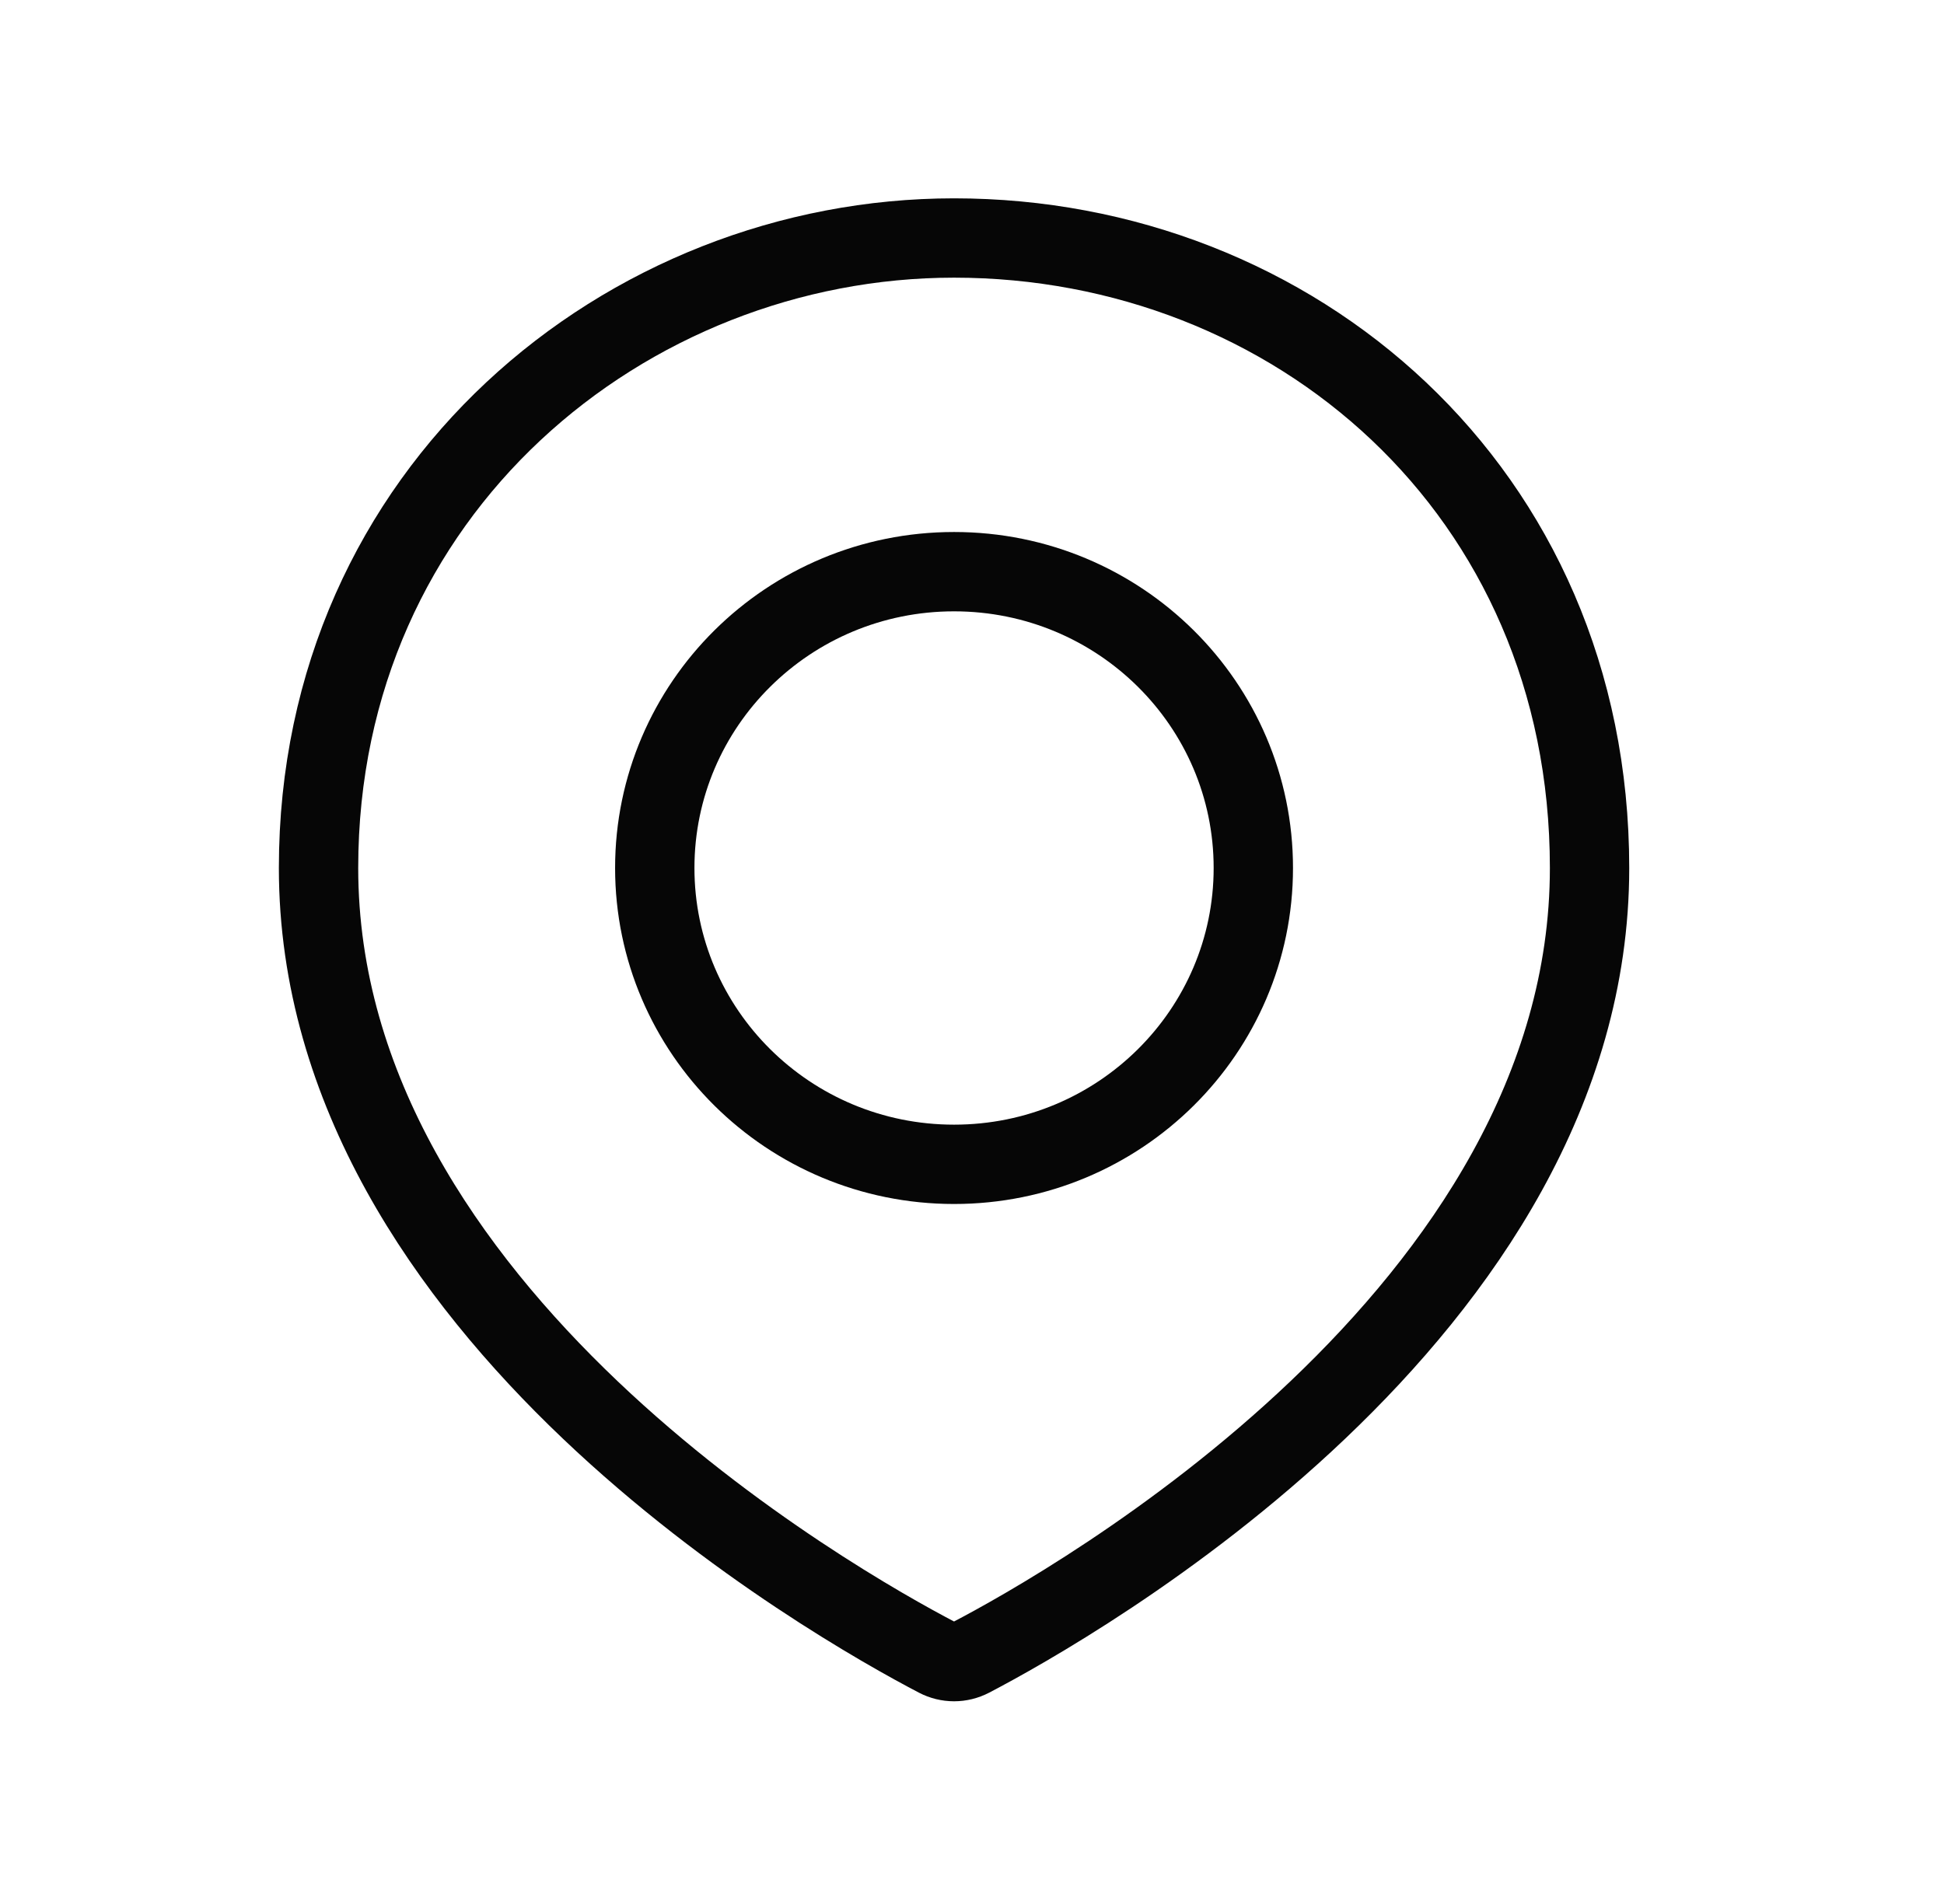 <svg width="49" height="48" viewBox="0 0 49 48" fill="none" xmlns="http://www.w3.org/2000/svg">
<path d="M40.066 21.882C40.066 33.097 27.01 40.459 24.472 41.785C24.203 41.925 23.892 41.925 23.623 41.785C21.085 40.459 8.029 33.097 8.029 21.882C8.029 12.353 15.79 6 24.047 6C32.591 6 40.066 12.353 40.066 21.882Z" stroke="#060606" stroke-width="2"/>
<path d="M31.591 21.882C31.591 26 28.222 29.353 24.048 29.353C19.874 29.353 16.504 26 16.504 21.882C16.504 17.764 19.874 14.412 24.048 14.412C28.222 14.412 31.591 17.764 31.591 21.882Z" stroke="#060606" stroke-width="2"/>
</svg>
